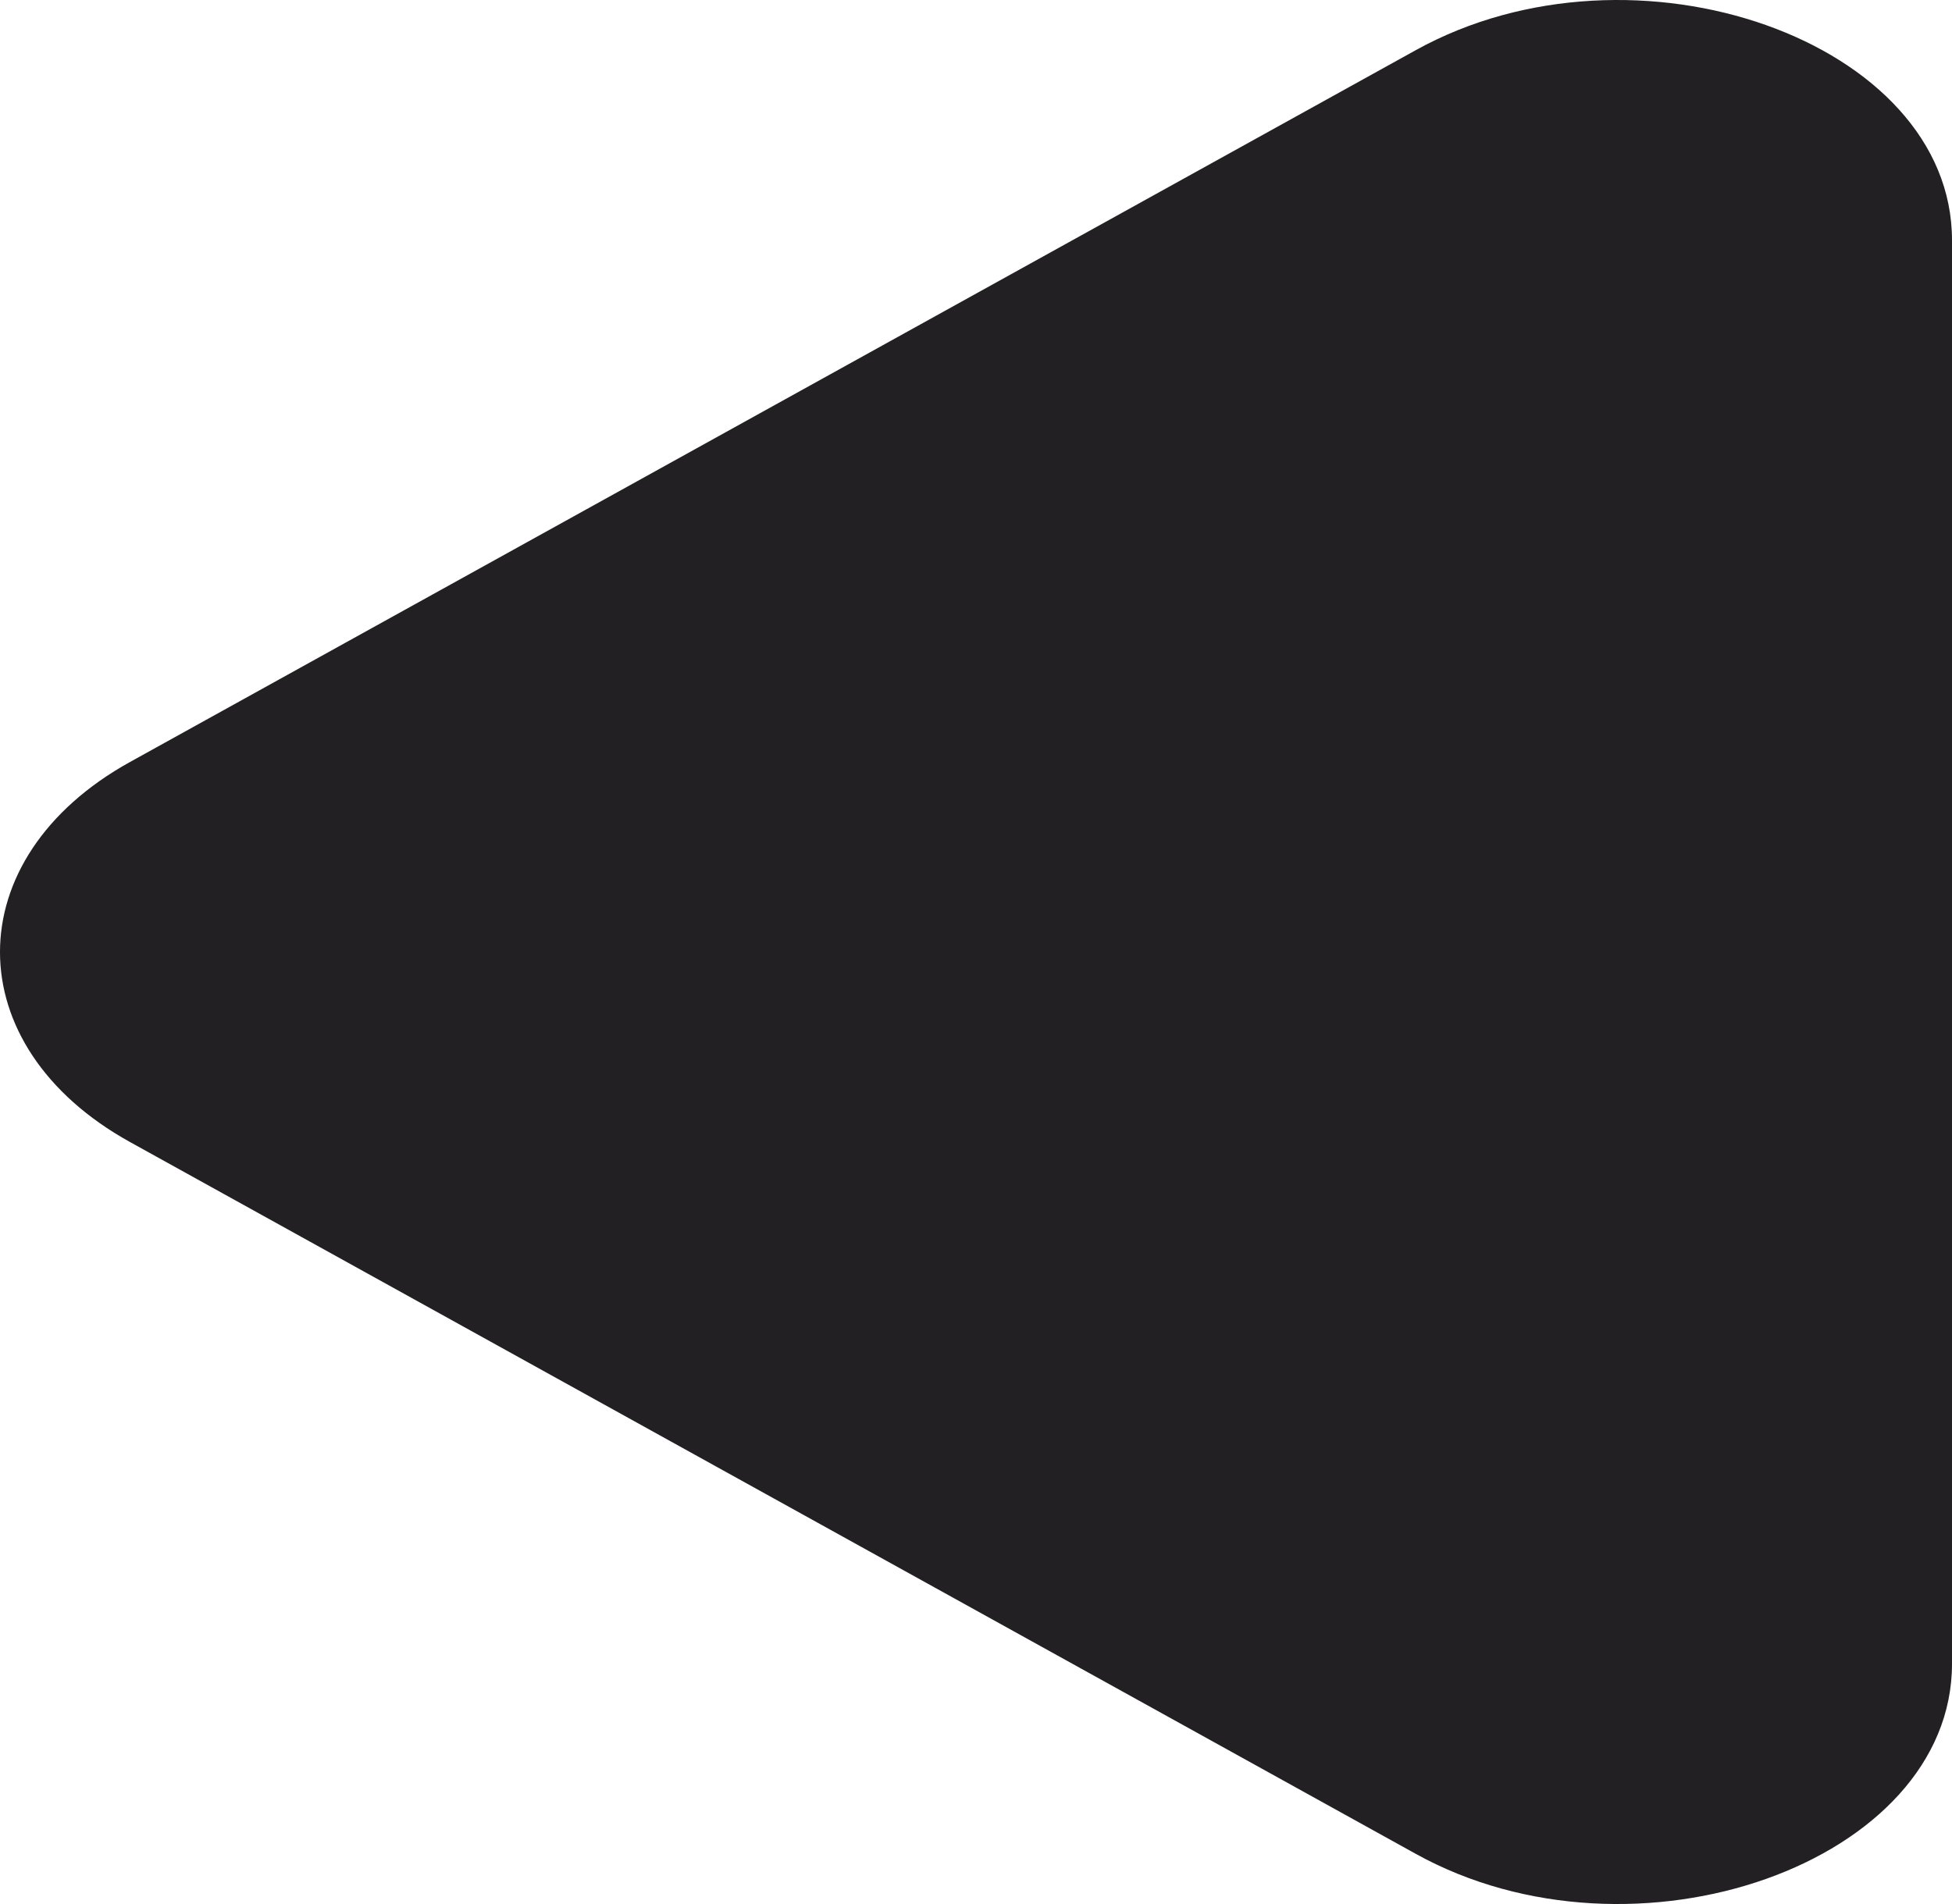 <svg width="123" height="120" viewBox="0 0 123 120" fill="none" xmlns="http://www.w3.org/2000/svg">
<path d="M123 15.137L123 104.863C123 117.399 103.015 124.482 89.212 116.839L8.192 71.976C-2.731 65.928 -2.731 54.072 8.192 48.024L89.212 3.161C103.015 -4.482 123 2.601 123 15.137Z" fill="#232023"/>
</svg>
